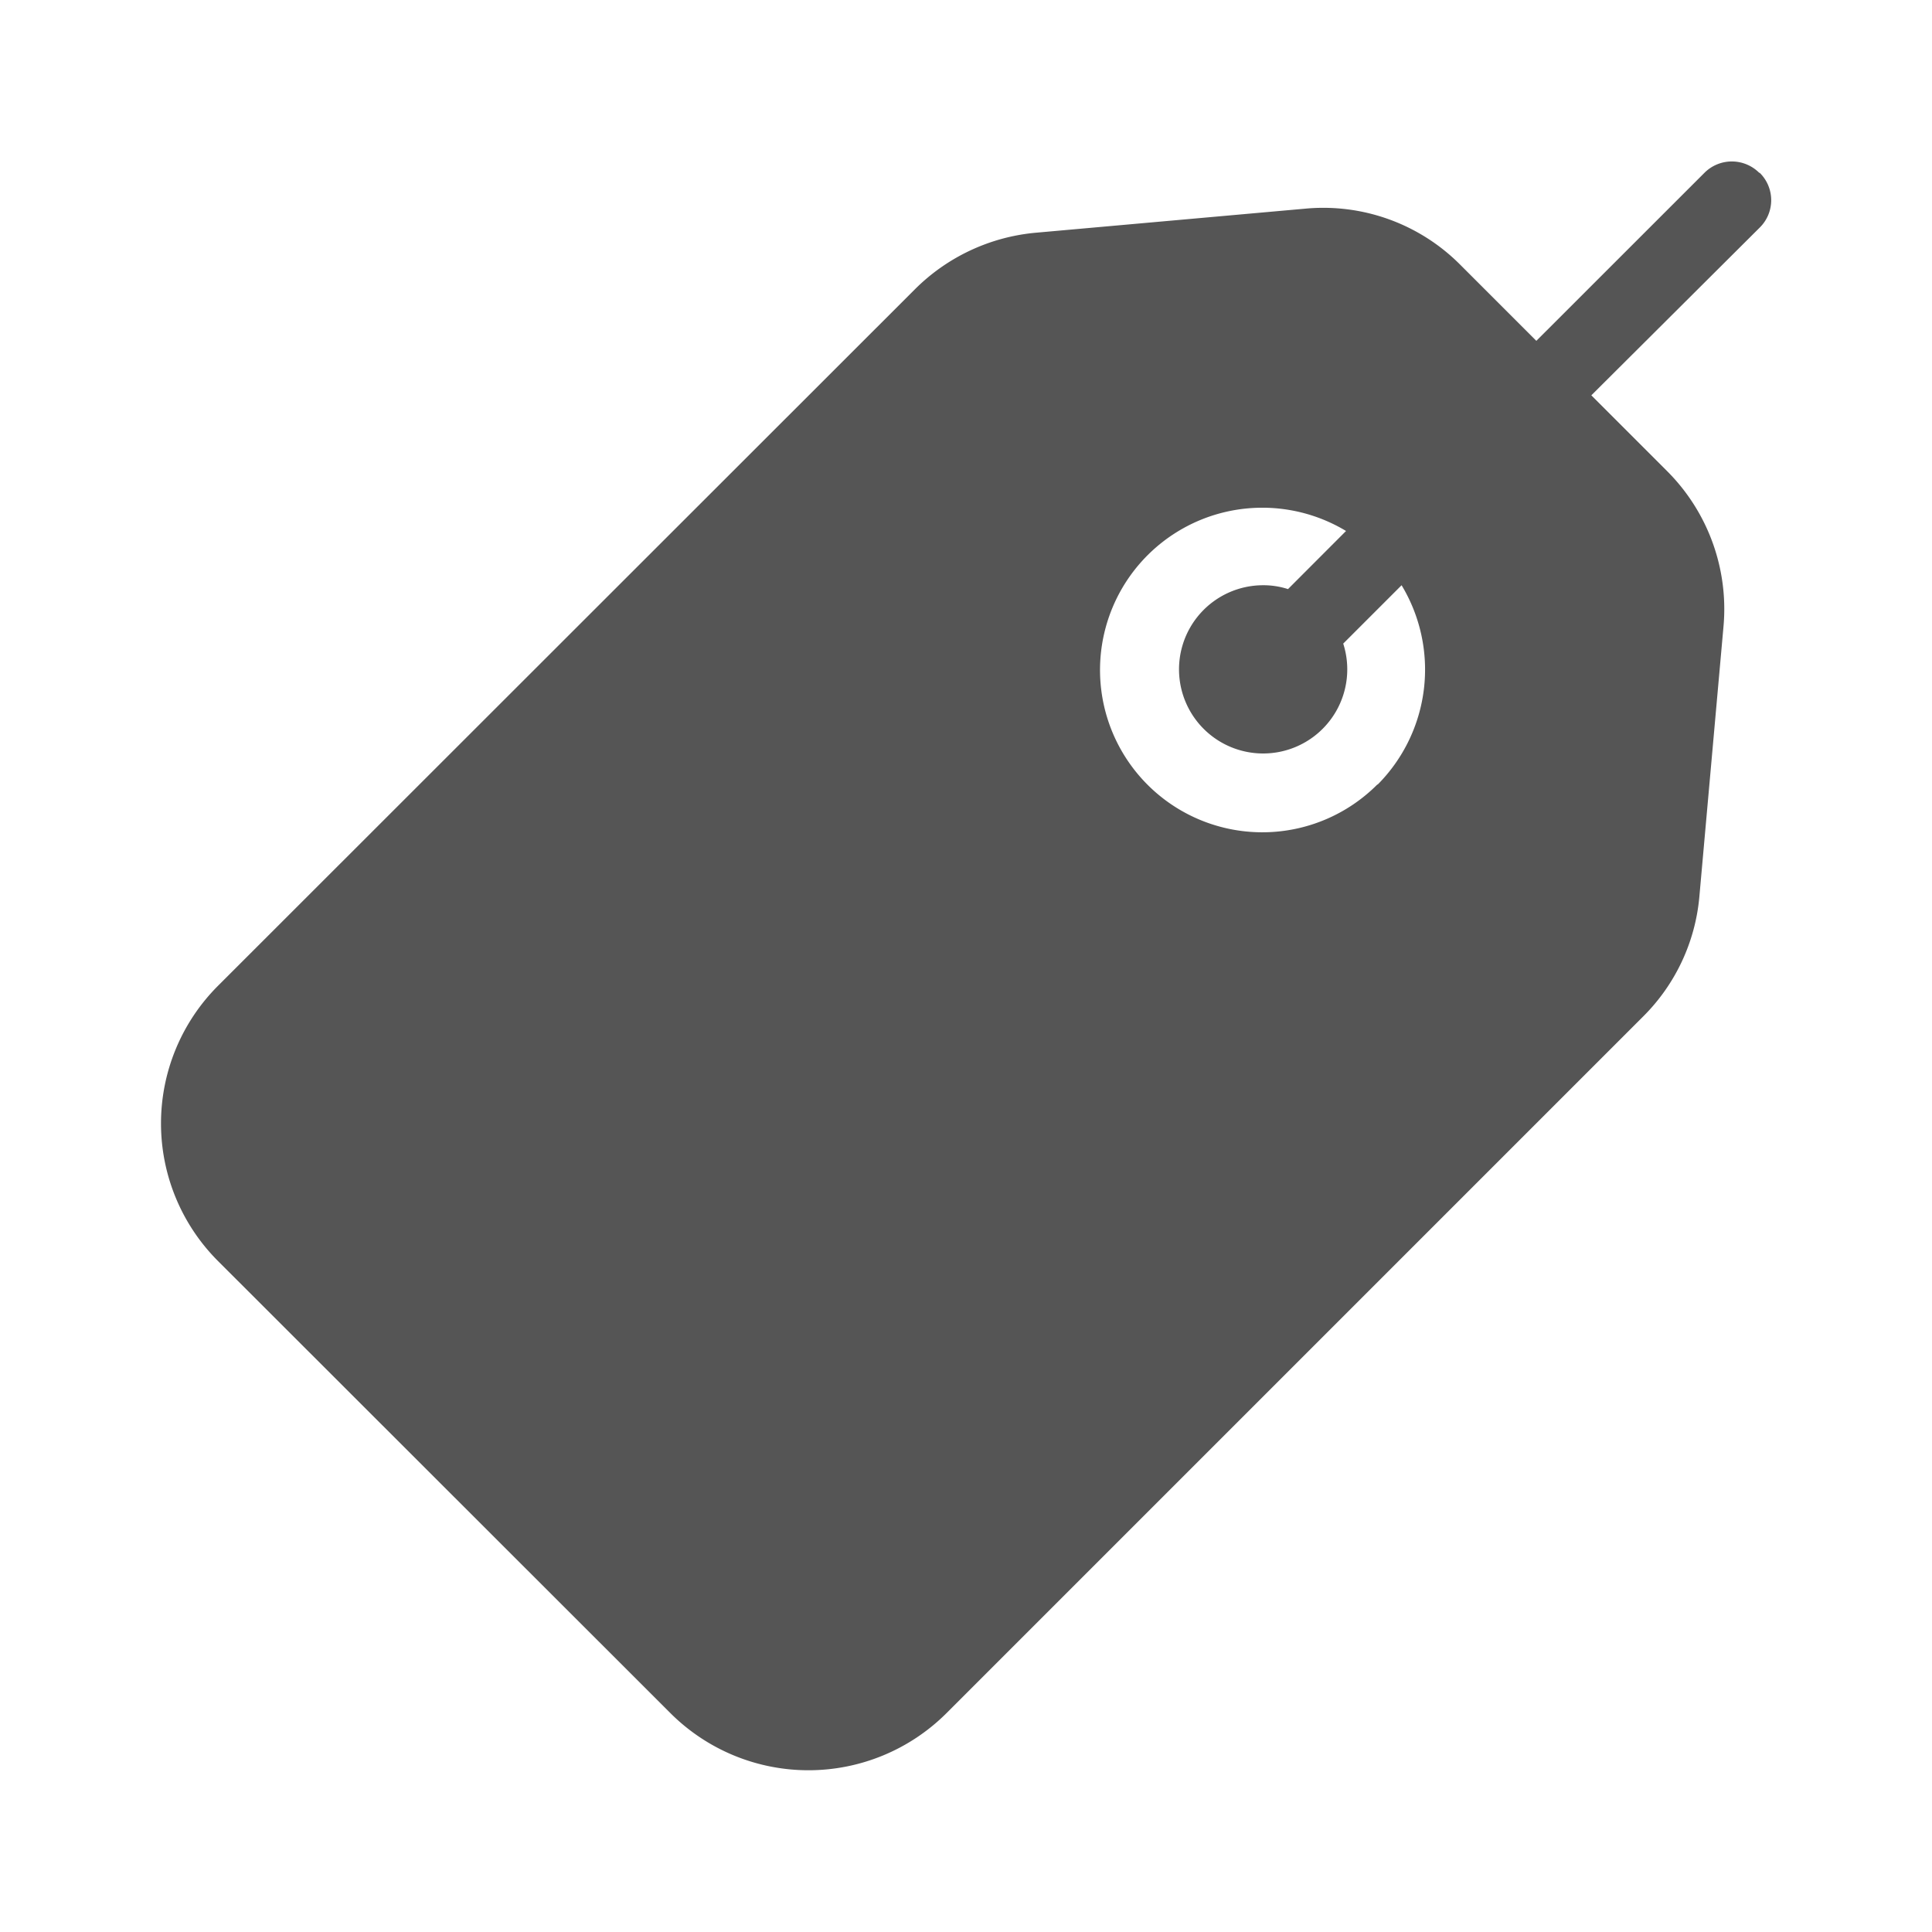 <svg xmlns="http://www.w3.org/2000/svg" xmlns:xlink="http://www.w3.org/1999/xlink" width="24" height="24" viewBox="0 0 24 24"><defs><style>.a,.b,.d{fill:#555;}.a,.b{stroke:#707070;}.b{opacity:0;}.c{clip-path:url(#a);}.e{stroke:none;}.f{fill:none;}</style><clipPath id="a"><rect class="a" width="20" height="20" transform="translate(-83 111)"/></clipPath></defs><g transform="translate(85 -109)"><g class="b" transform="translate(-85 109)"><rect class="e" width="24" height="24"/><rect class="f" x="0.5" y="0.5" width="23" height="23"/></g><g class="c"><path class="d" d="M19.854.162a.481.481,0,0,0-.681,0L17.085,2.249l-.942-.942a2.4,2.4,0,0,0-1.928-.7l-3.359.3a2.436,2.436,0,0,0-1.489.7L.707,10.262a2.418,2.418,0,0,0,0,3.417L6.332,19.3a2.427,2.427,0,0,0,3.422,0l8.656-8.656a2.4,2.4,0,0,0,.7-1.489l.3-3.359a2.422,2.422,0,0,0-.7-1.928l-.942-.942L19.859.843a.477.477,0,0,0,0-.682Zm-4.746,7.6a2.016,2.016,0,1,1-.387-3.151L14,5.333a.991.991,0,0,0-.314-.048,1.045,1.045,0,1,0,1,.725l.725-.725a2.027,2.027,0,0,1-.295,2.474Zm0,0" transform="translate(-83 110.985)"/></g></g></svg>